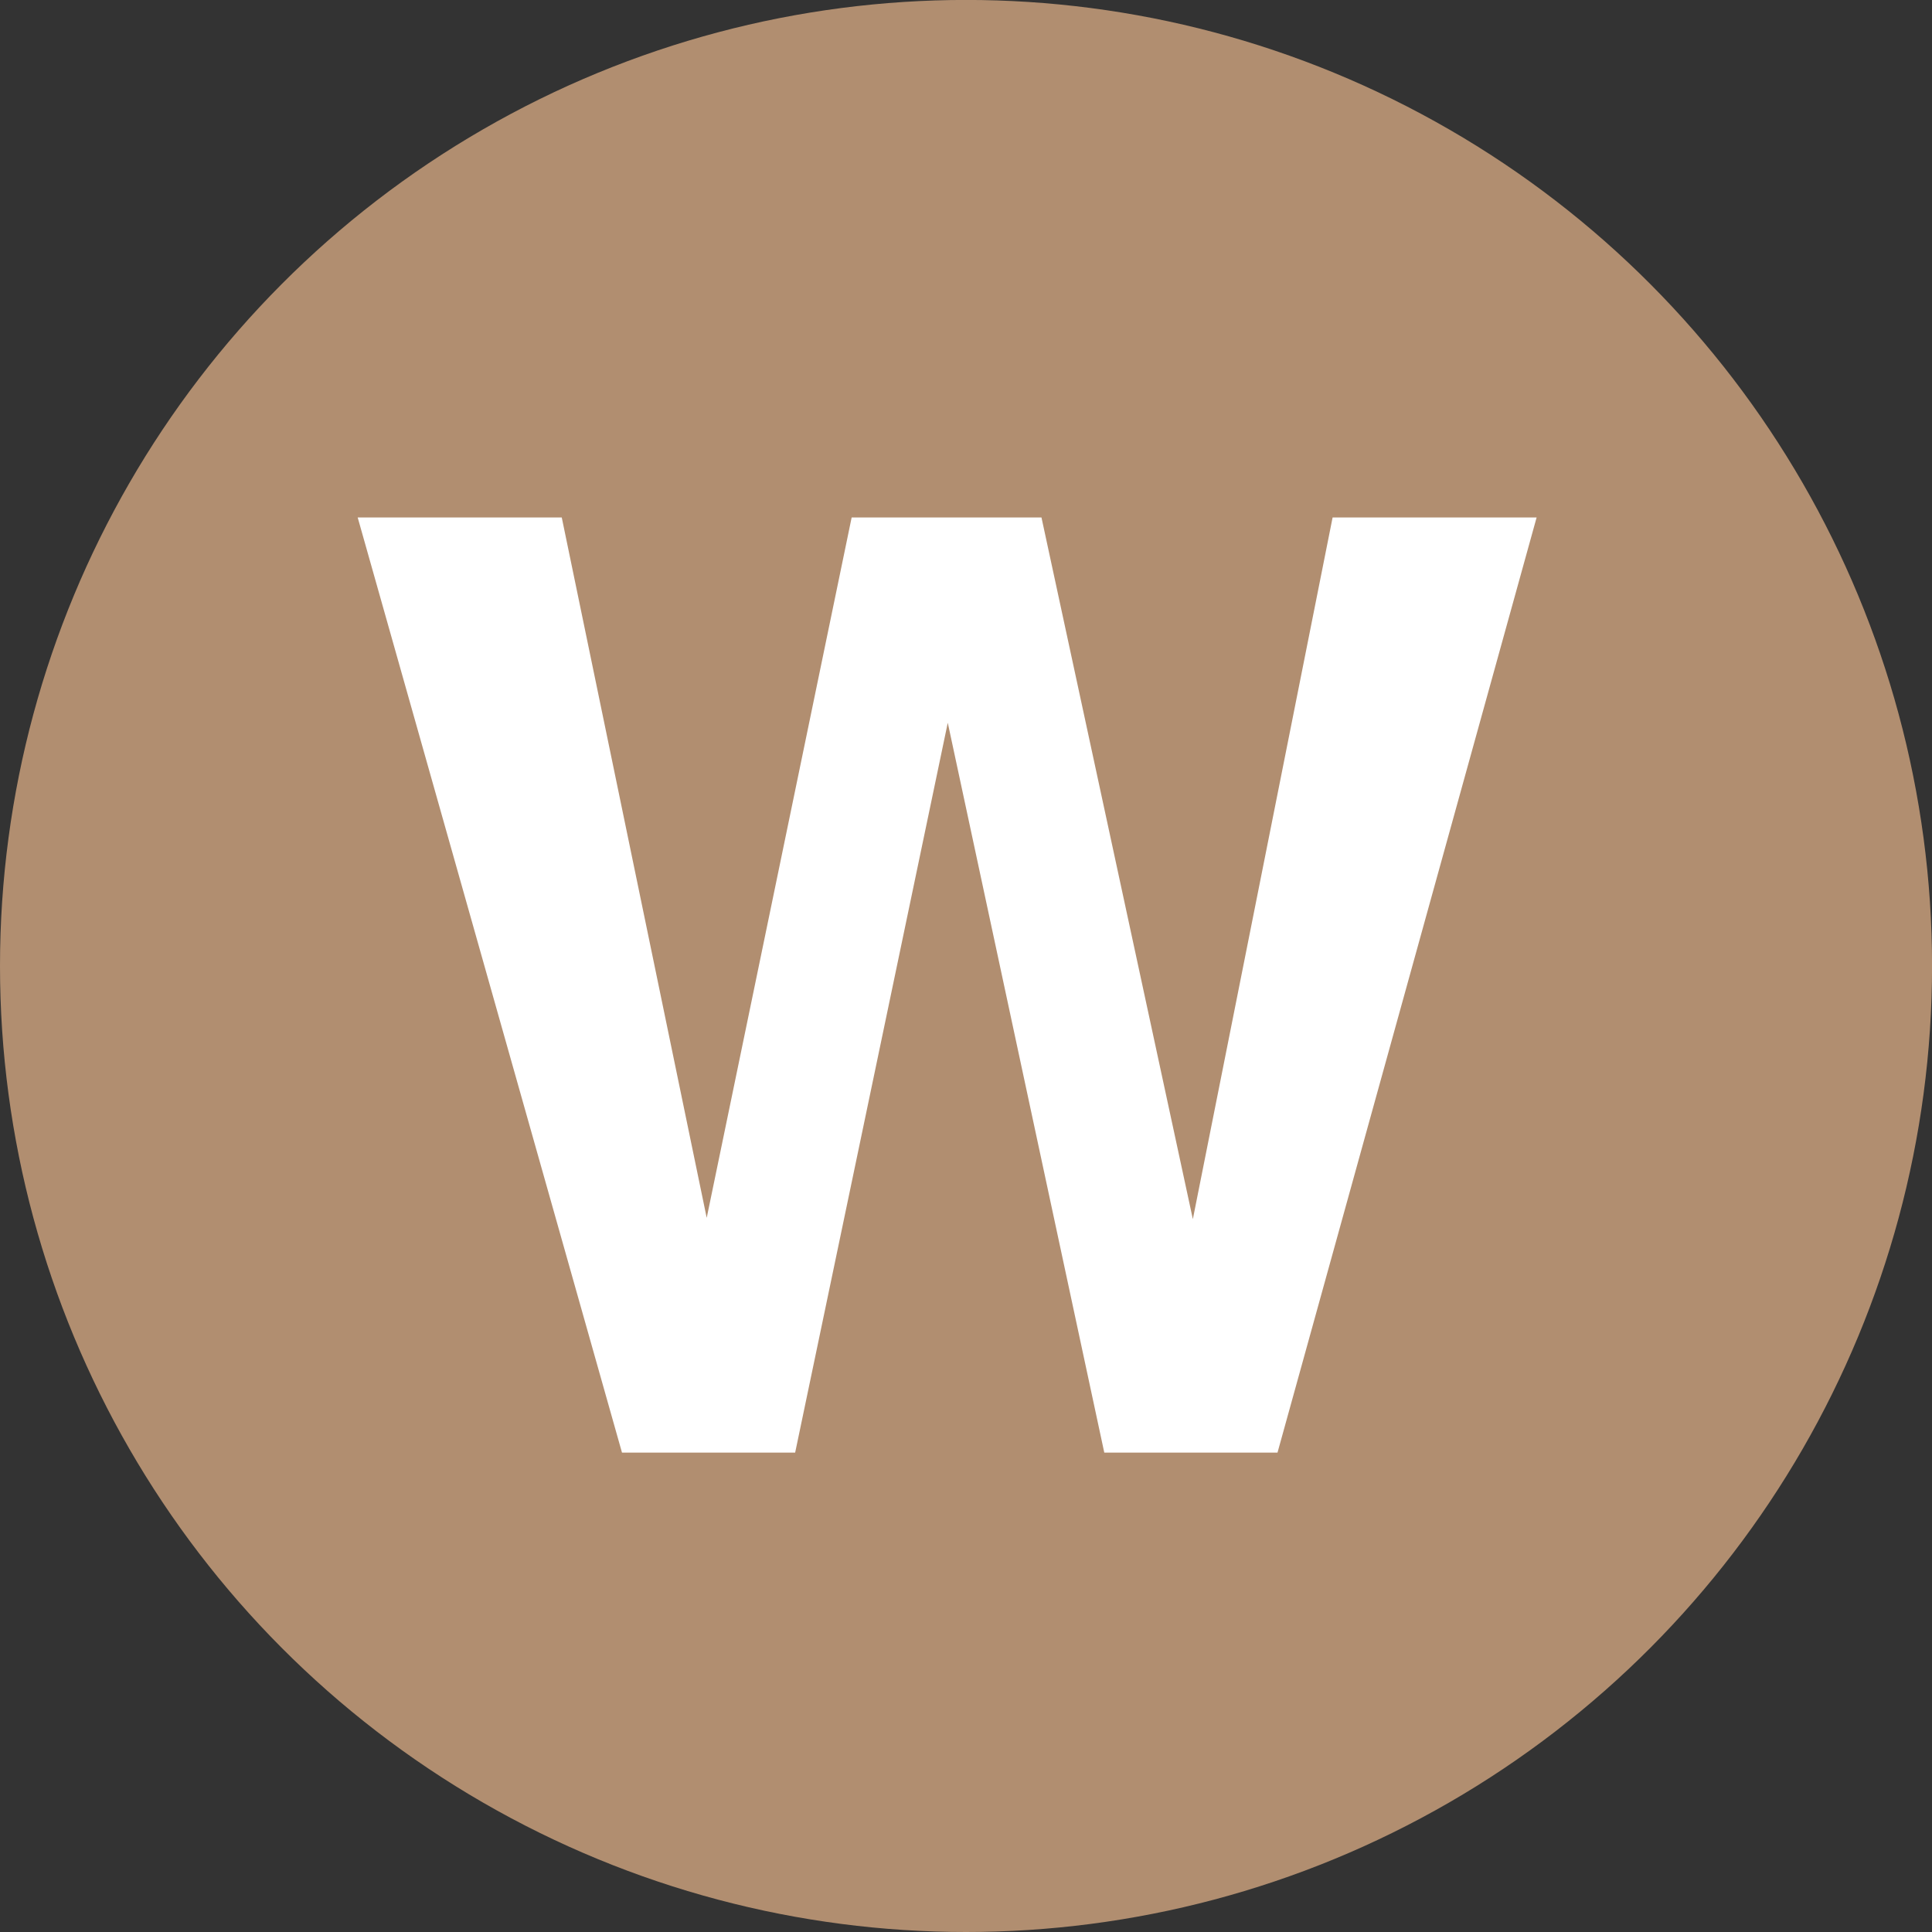 <svg xmlns="http://www.w3.org/2000/svg" viewBox="0 0 36.081 36.081" height="136.371" width="136.371"><rect x="0" y="0" width="36.081" height="36.081" fill="#333333" stroke="none"/><circle r="18.041" cy="24.813" cx="-6.414" fill="#b18e70" transform="translate(24.455 -6.773)"/><path style="line-height:100px" d="M23.858 27.128l4.839-17.464h-3.81l-2.61 13.104L19.45 9.664h-3.545l-2.707 13.08-2.707-13.08H6.68l4.936 17.464h3.234l2.85-13.63 2.923 13.63z" font-weight="700" font-family="Helvetica,Arial,sans-serif" letter-spacing="-3.62" dominant-baseline="text-before-edge" fill="#fff"/></svg>